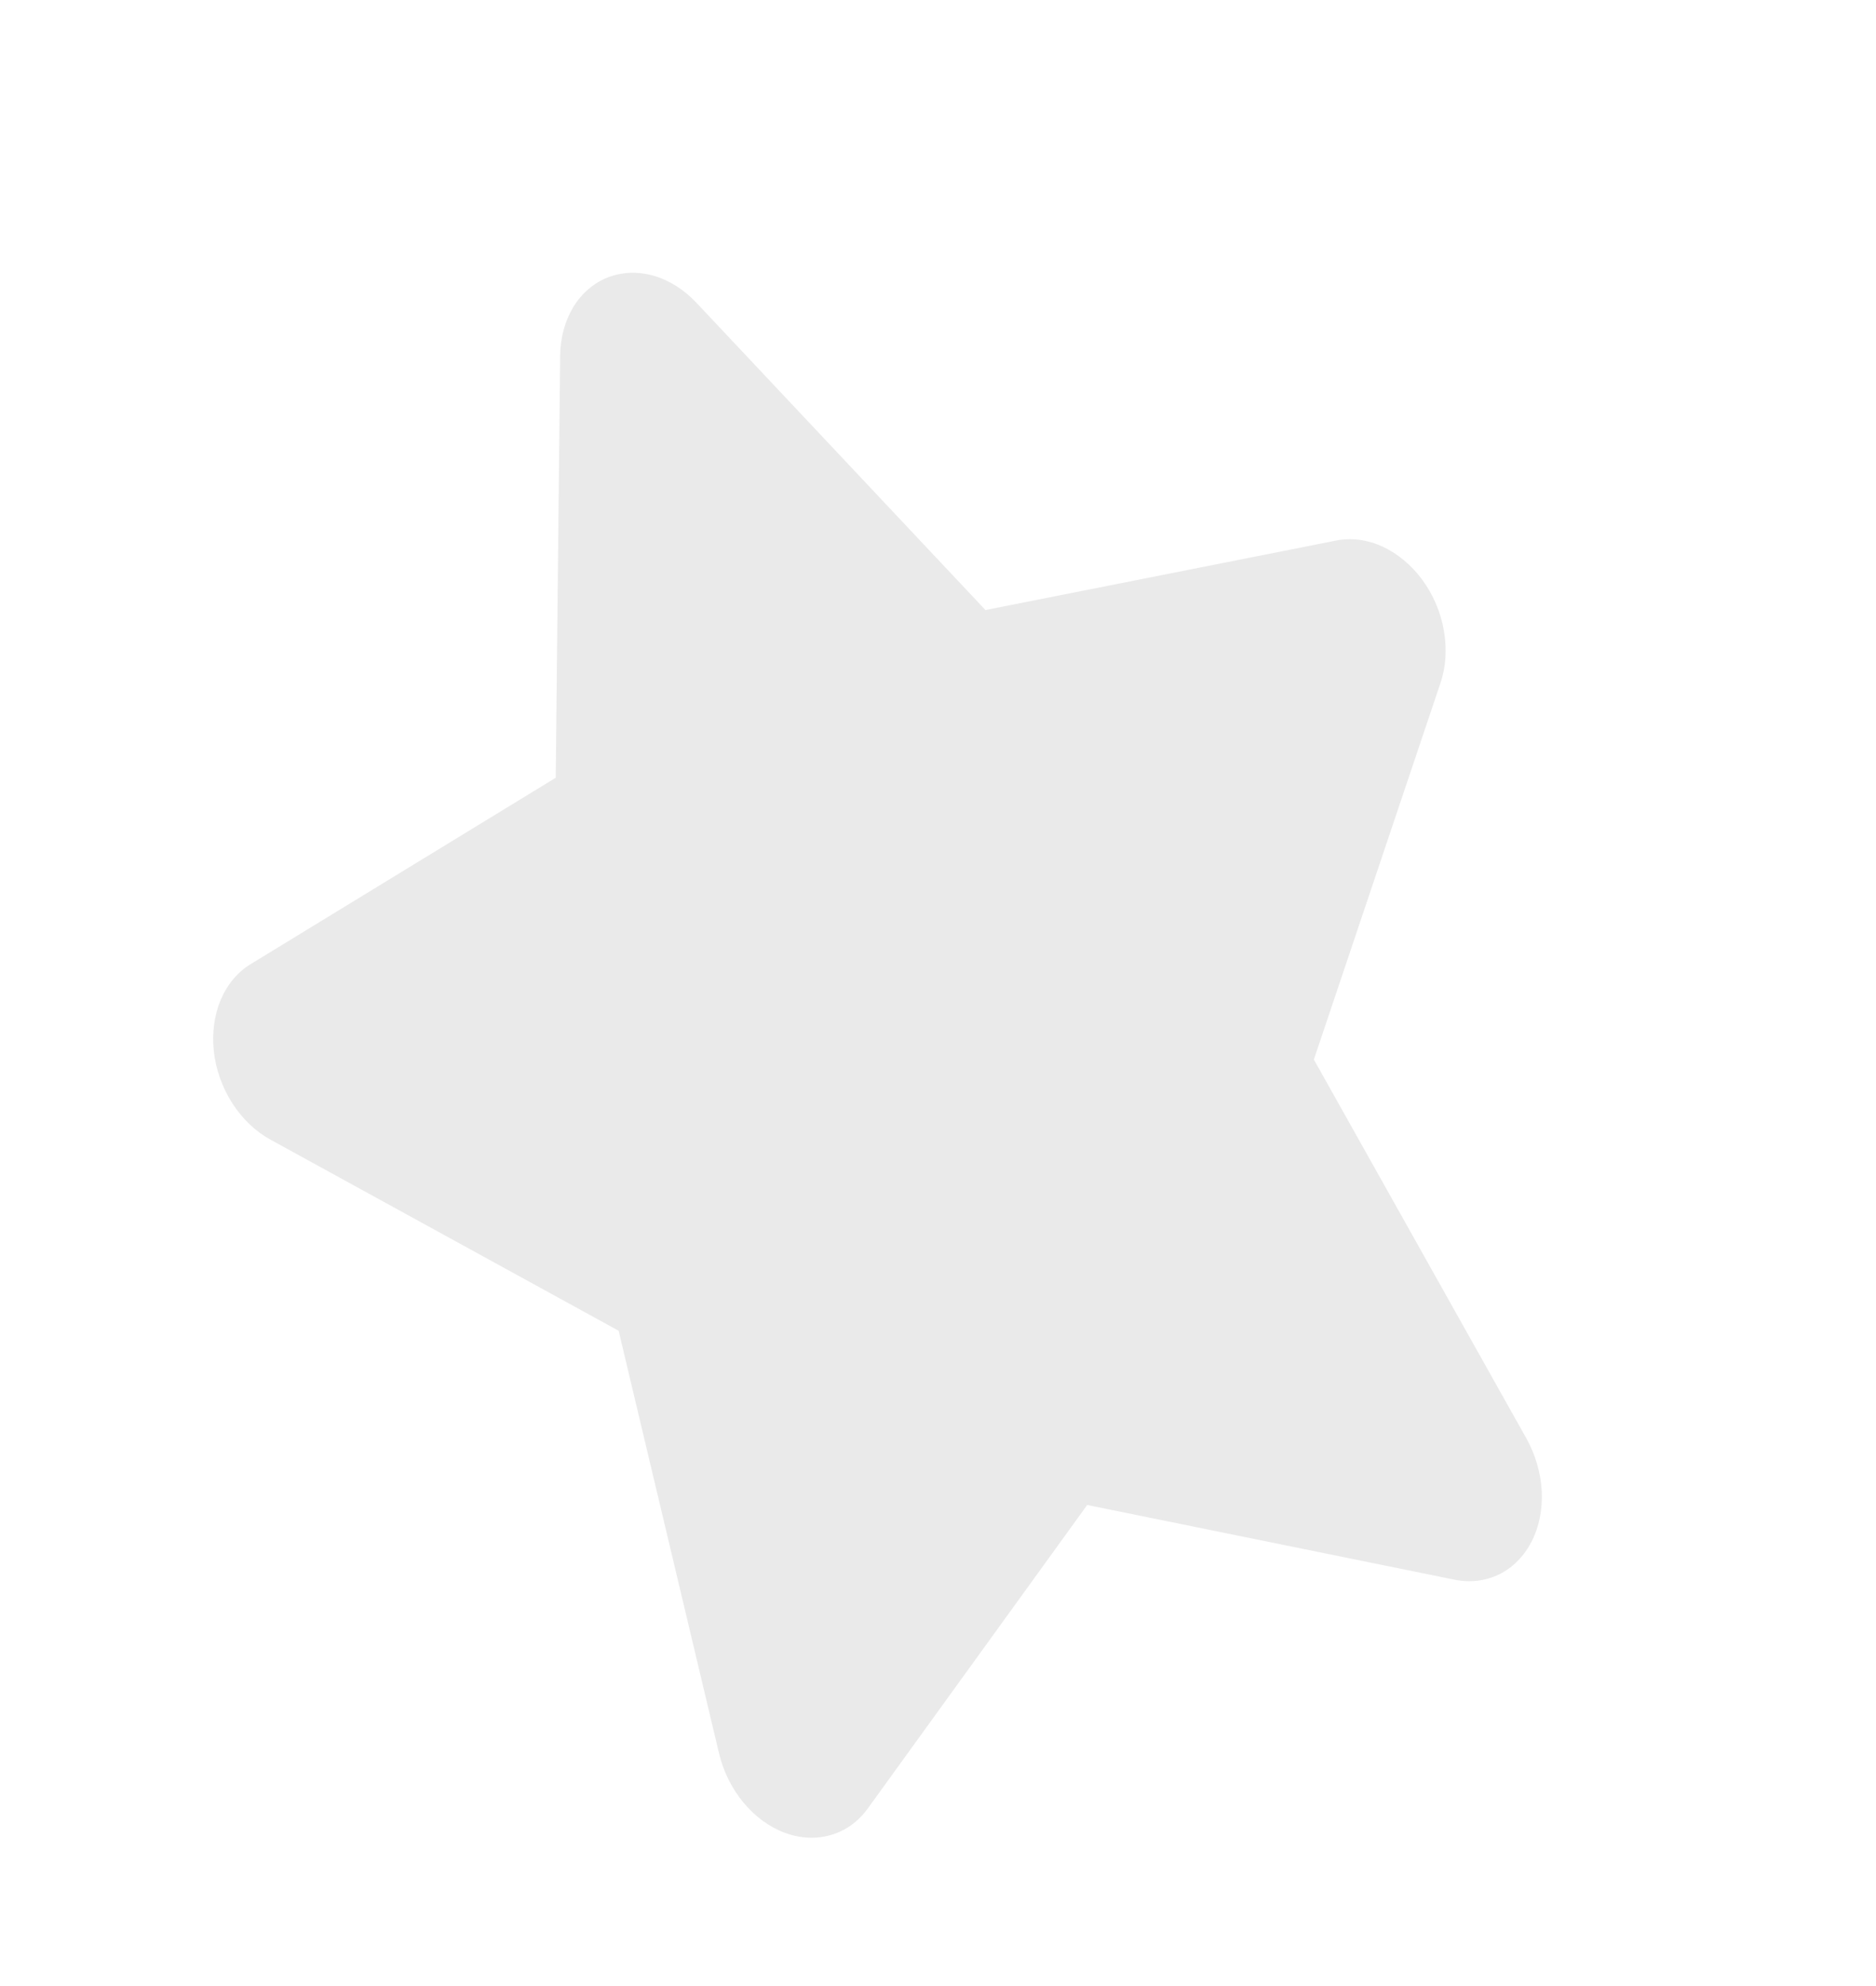 <svg width="17" height="18" viewBox="0 0 17 18" fill="none" xmlns="http://www.w3.org/2000/svg">
<path d="M5.076 3.226C5.077 3.063 5.119 2.909 5.195 2.783C5.272 2.657 5.381 2.564 5.509 2.514C5.638 2.464 5.781 2.459 5.923 2.499C6.065 2.54 6.199 2.625 6.311 2.744L8.93 5.529L12.109 4.899C12.245 4.872 12.391 4.891 12.529 4.954C12.666 5.018 12.792 5.123 12.89 5.257C12.988 5.391 13.056 5.55 13.084 5.715C13.113 5.88 13.103 6.045 13.053 6.191L11.906 9.603L13.832 13.037C13.914 13.184 13.962 13.349 13.971 13.514C13.979 13.679 13.948 13.837 13.88 13.97C13.812 14.103 13.711 14.206 13.587 14.268C13.463 14.329 13.322 14.346 13.18 14.317L9.852 13.64L7.862 16.393C7.777 16.51 7.662 16.593 7.529 16.631C7.397 16.67 7.252 16.663 7.112 16.611C6.972 16.559 6.842 16.464 6.737 16.337C6.632 16.21 6.555 16.056 6.516 15.892L5.606 12.061L2.451 10.329C2.316 10.255 2.196 10.141 2.106 10C2.015 9.859 1.957 9.697 1.938 9.531C1.92 9.366 1.941 9.204 1.999 9.064C2.058 8.924 2.152 8.811 2.27 8.739L5.036 7.049L5.076 3.227L5.076 3.226Z" fill="#312D2D" fill-opacity="0.1"/>
</svg>
